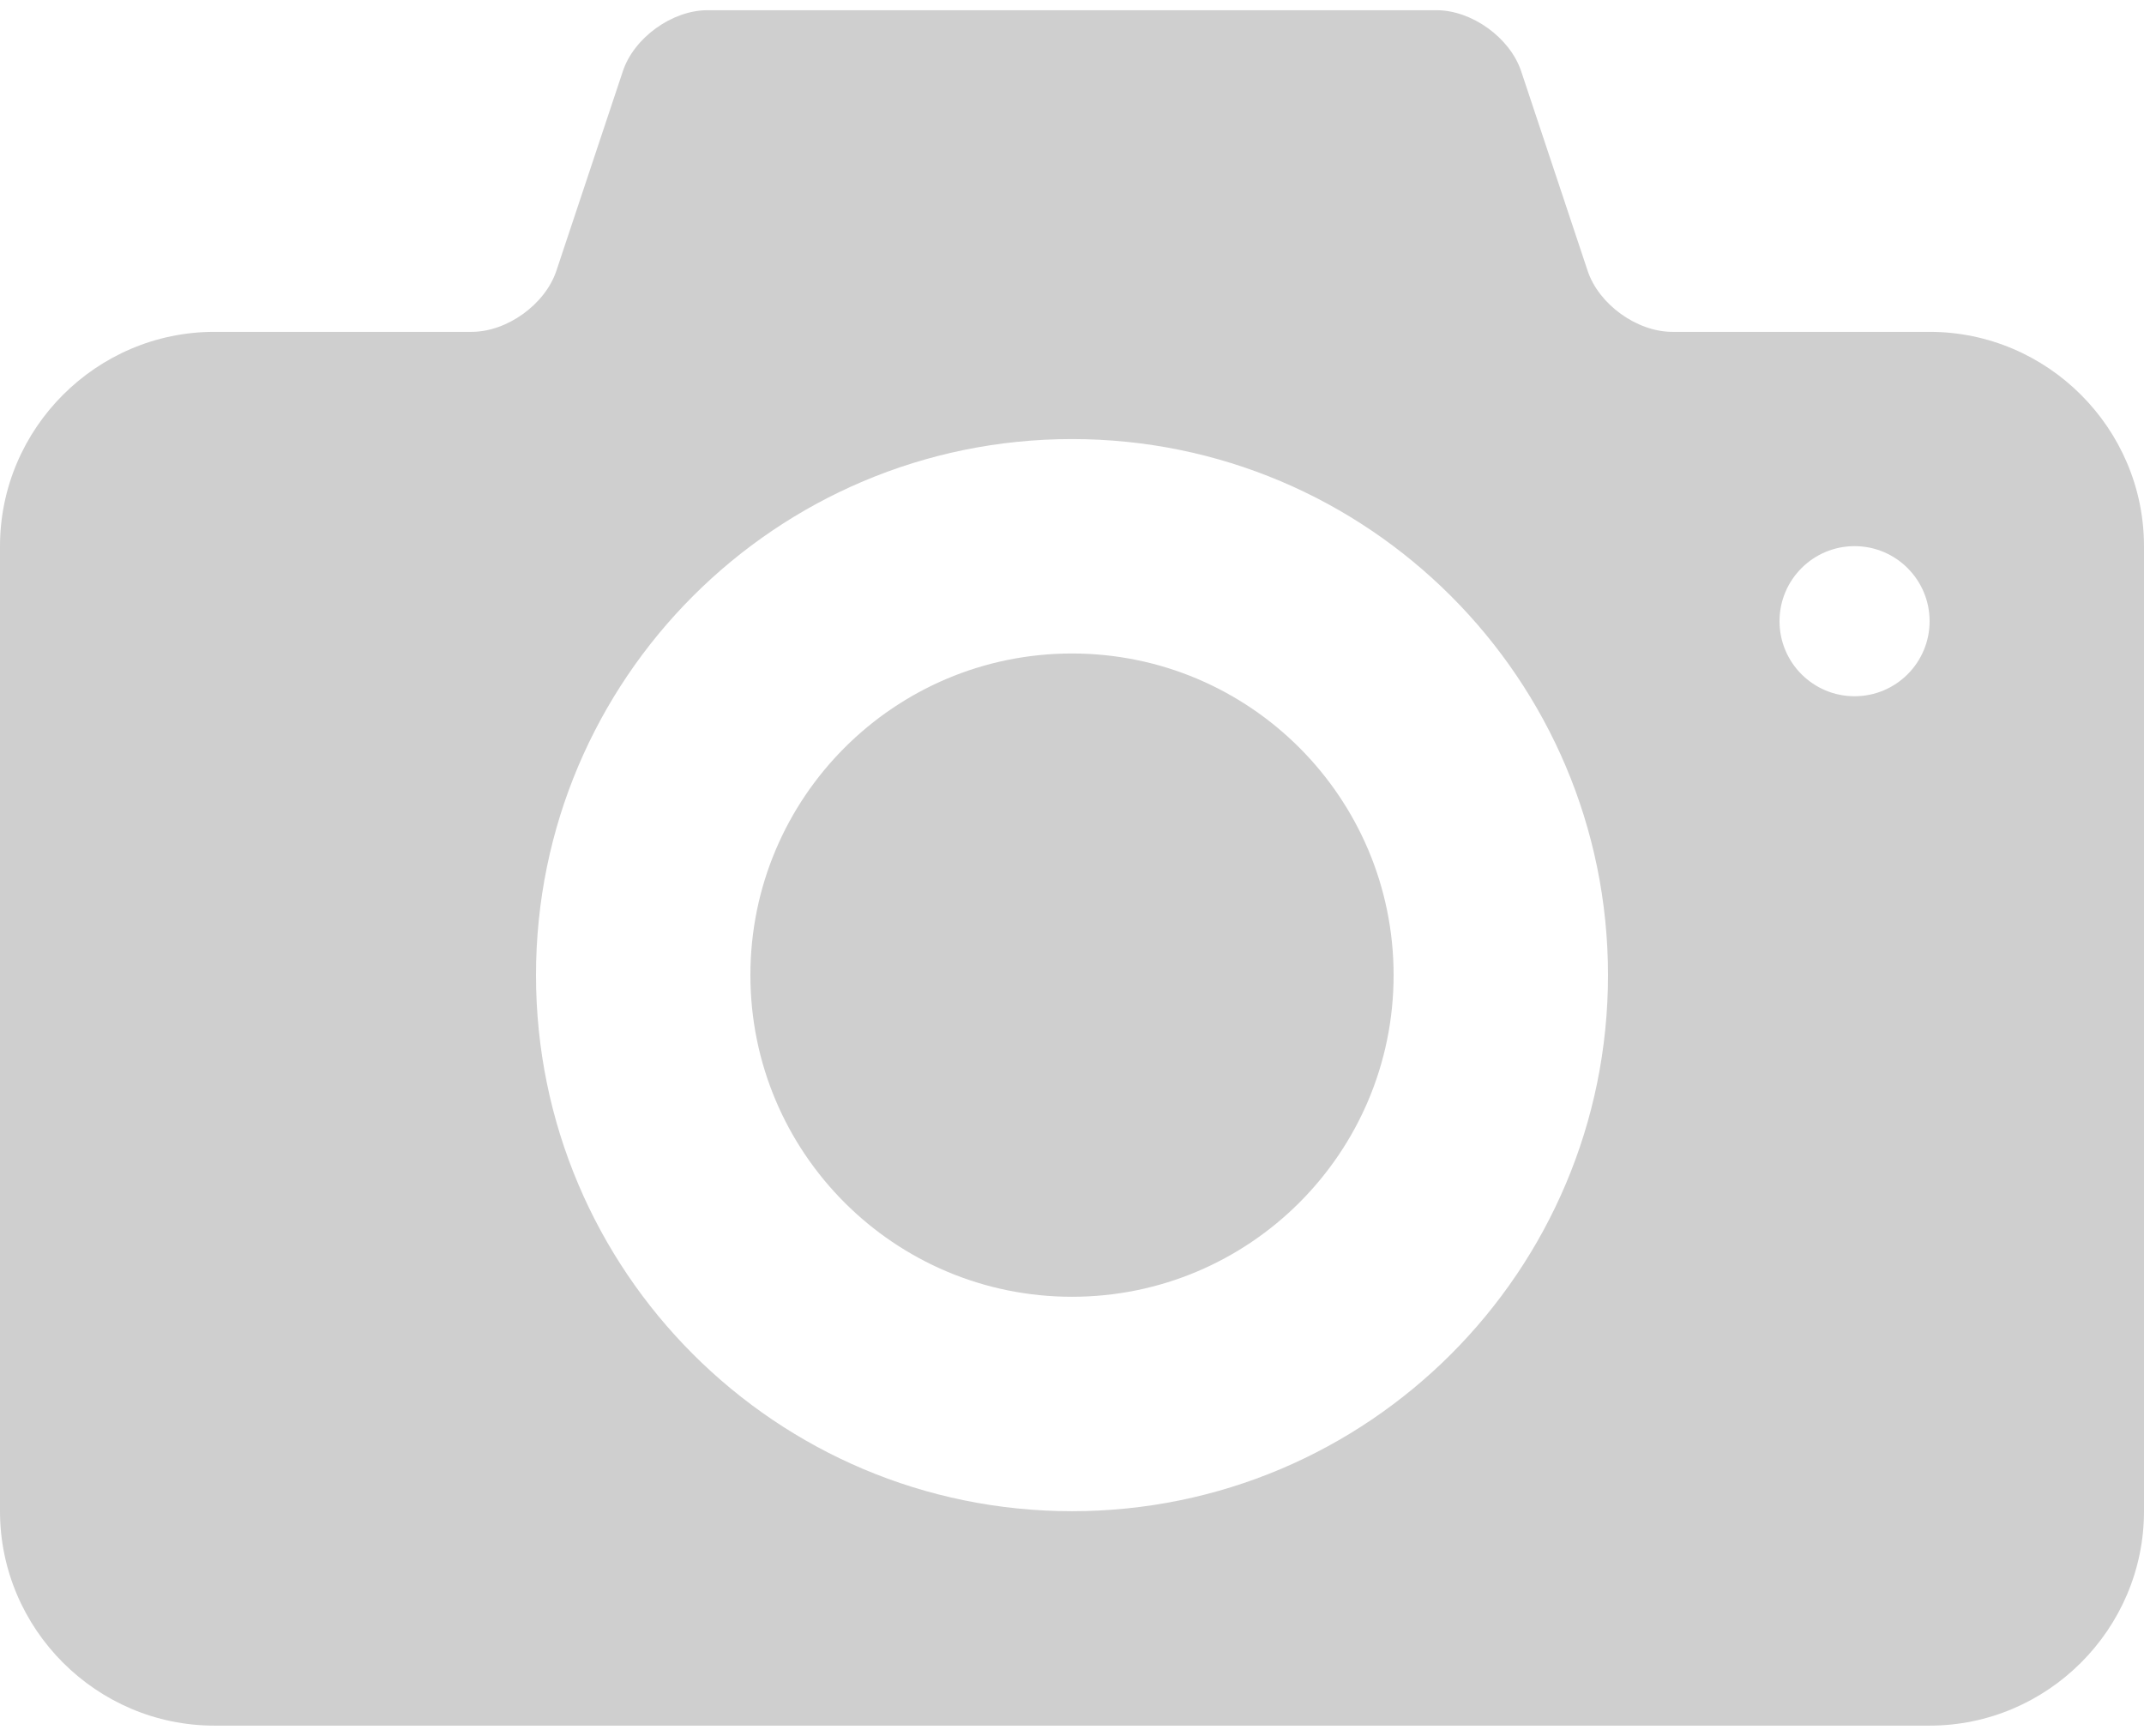 <svg width="63" height="51" viewBox="0 0 63 51" fill="none" xmlns="http://www.w3.org/2000/svg">
<path d="M31.5 19.2C26.28 19.2 22.05 23.432 22.05 28.65C22.05 33.87 26.28 38.1 31.5 38.1C36.718 38.1 40.95 33.87 40.95 28.65C40.95 23.432 36.718 19.2 31.5 19.2ZM56.7 9.75H49.14C48.1 9.75 46.98 8.944 46.652 7.957L44.698 2.092C44.368 1.106 43.249 0.3 42.21 0.3H20.79C19.75 0.3 18.63 1.106 18.302 2.093L16.348 7.958C16.018 8.944 14.899 9.75 13.86 9.75H6.3C2.835 9.75 0 12.585 0 16.05V44.4C0 47.865 2.835 50.7 6.3 50.7H56.7C60.165 50.7 63 47.865 63 44.4V16.05C63 12.585 60.165 9.75 56.7 9.75ZM31.5 44.4C22.802 44.4 15.75 37.349 15.75 28.65C15.75 19.952 22.802 12.9 31.5 12.9C40.197 12.9 47.25 19.952 47.25 28.65C47.25 37.349 40.197 44.4 31.5 44.4ZM54.495 20.456C53.278 20.456 52.29 19.469 52.29 18.251C52.29 17.034 53.278 16.046 54.495 16.046C55.713 16.046 56.7 17.034 56.7 18.251C56.7 19.469 55.713 20.456 54.495 20.456Z" fill="#CFCFCF"/>
</svg>
